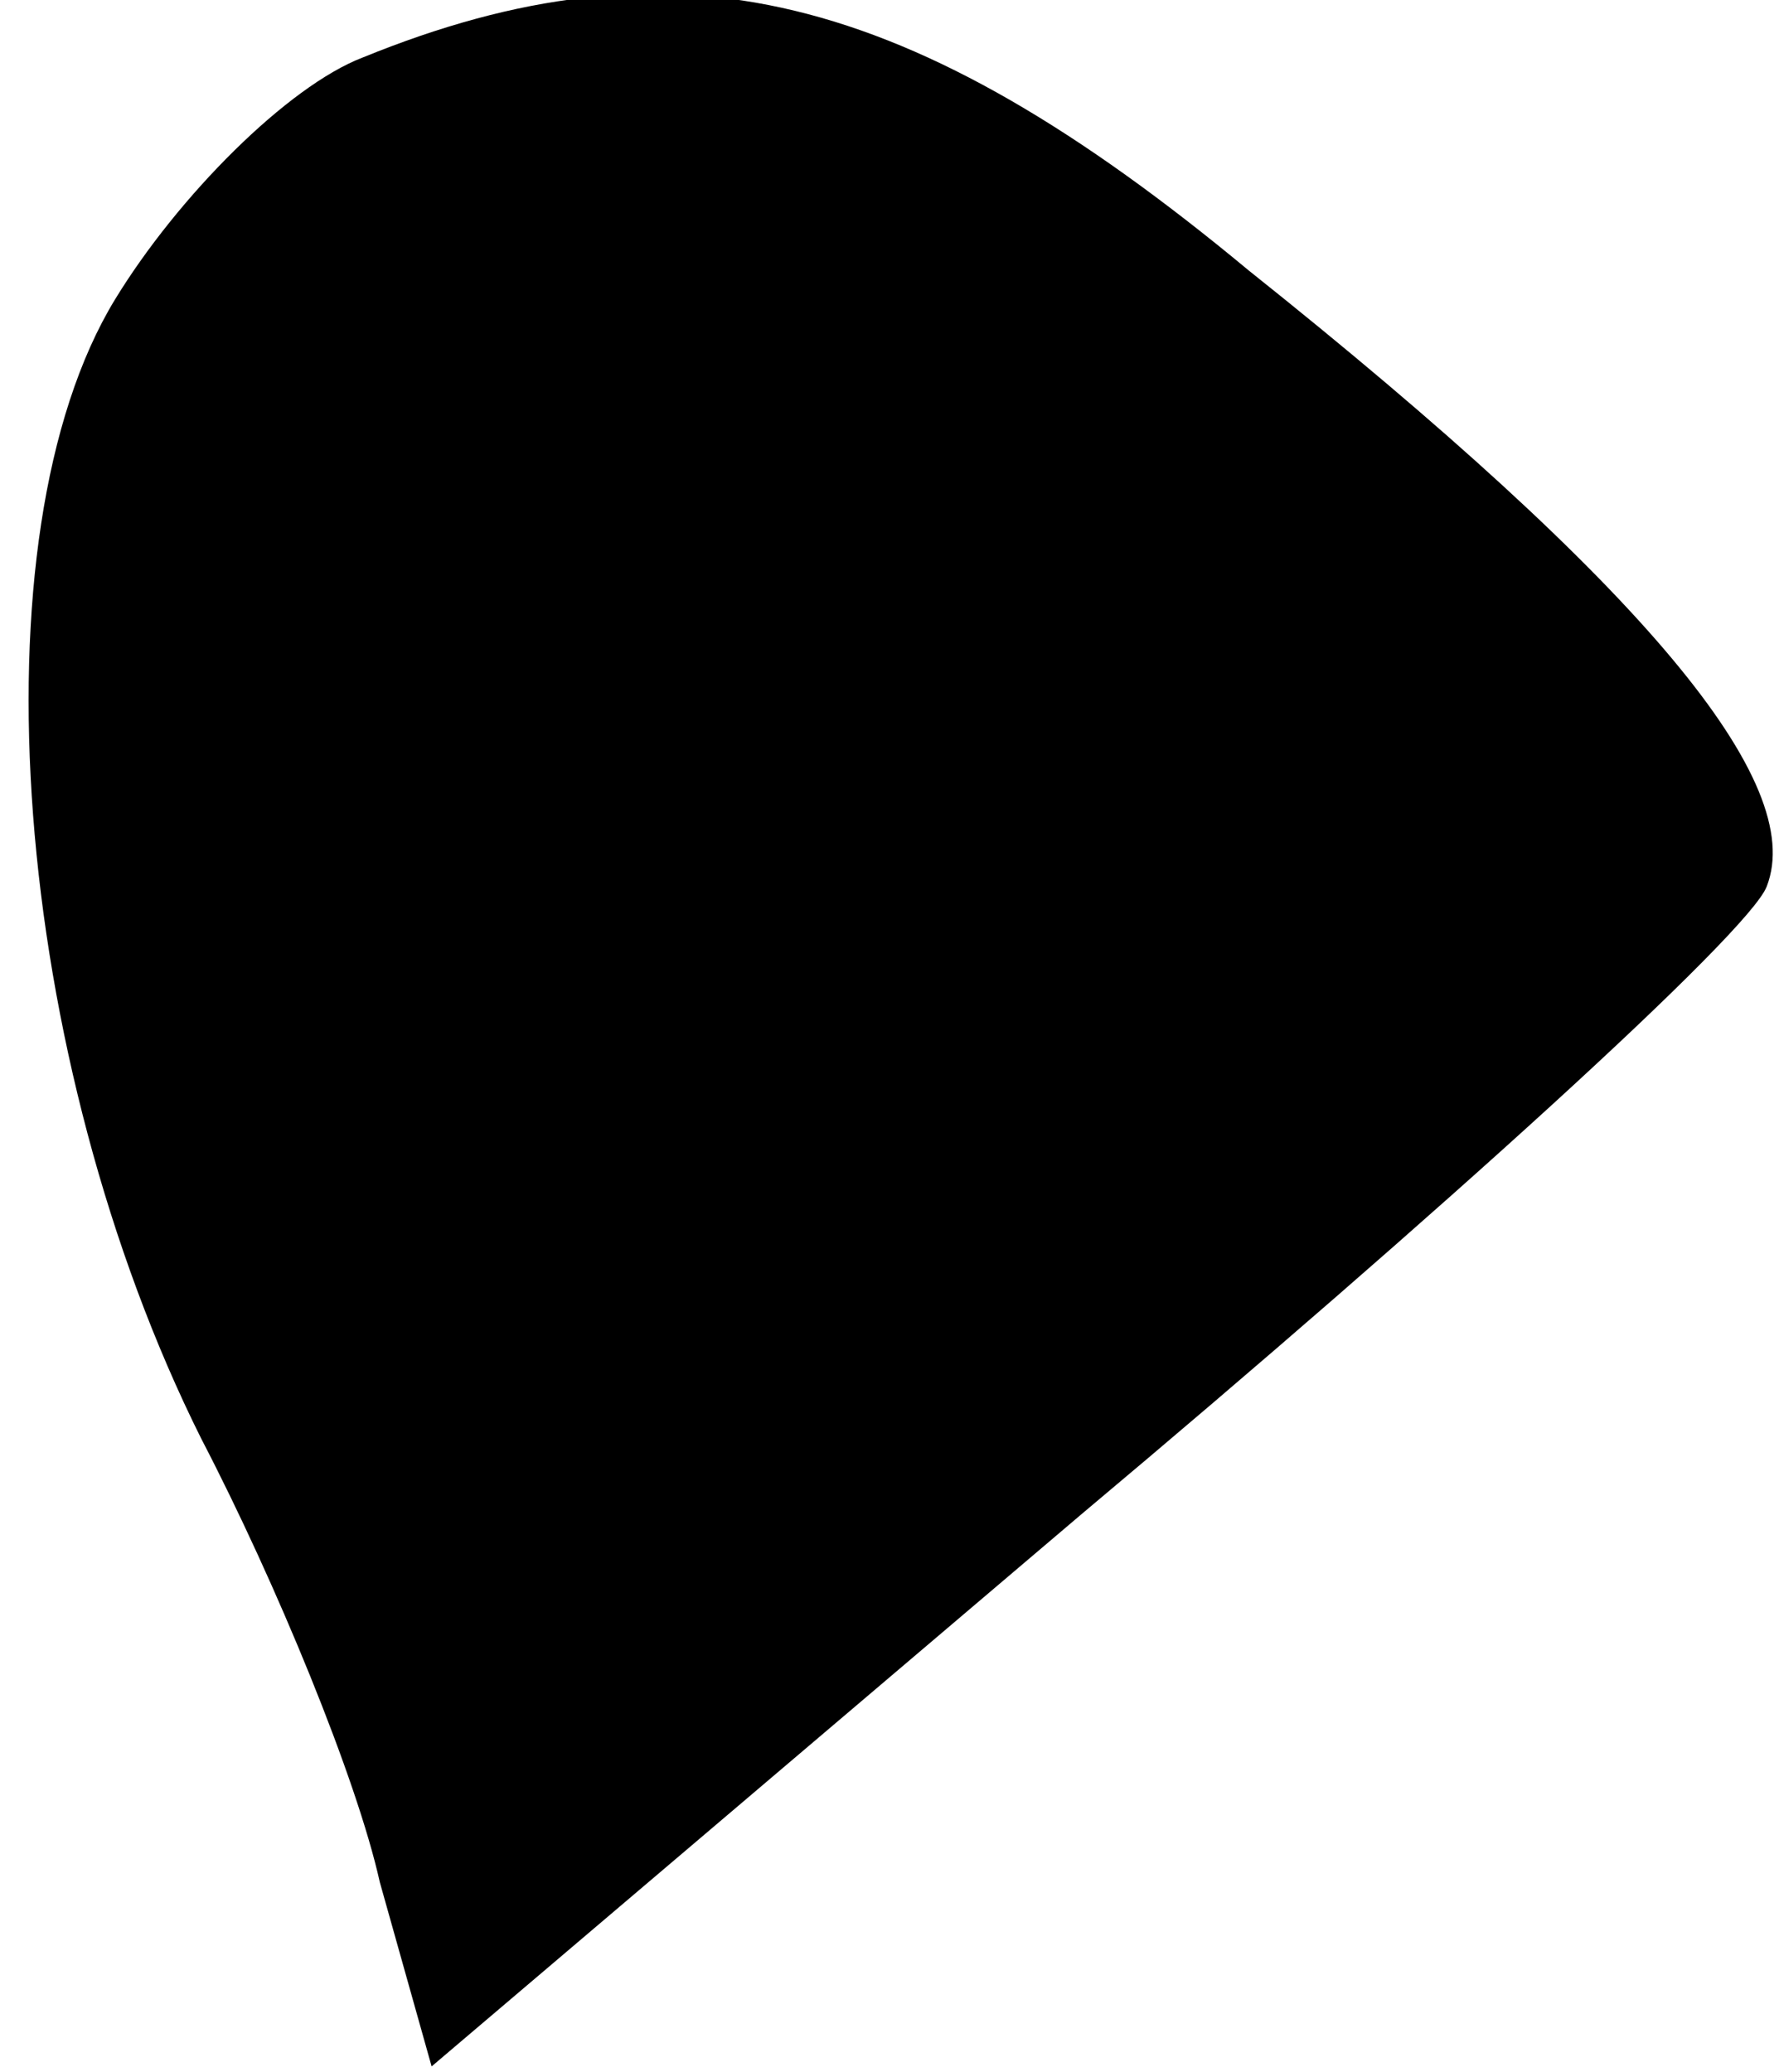 <?xml version="1.0" standalone="no"?>
<!DOCTYPE svg PUBLIC "-//W3C//DTD SVG 20010904//EN"
 "http://www.w3.org/TR/2001/REC-SVG-20010904/DTD/svg10.dtd">
<svg version="1.0" xmlns="http://www.w3.org/2000/svg"
 width="31pt" height="36pt" viewBox="0 0 31 36"
 preserveAspectRatio="xMidYMid meet">
<g transform="translate(0,36) scale(0.1,-0.1)"
fill="#000000" stroke="none">
<path fill="#000000" stroke="none" d="M63 350 c-13 -5 -32 -24 -43 -42 -25
-41 -18 -132 15 -198 13 -25 27 -59 31 -77 l9 -32 113 96 c62 52 116 101 119
109 7 18 -21 52 -90 107 -59 49 -100 59 -154 37z"/>
</g>
</svg>
